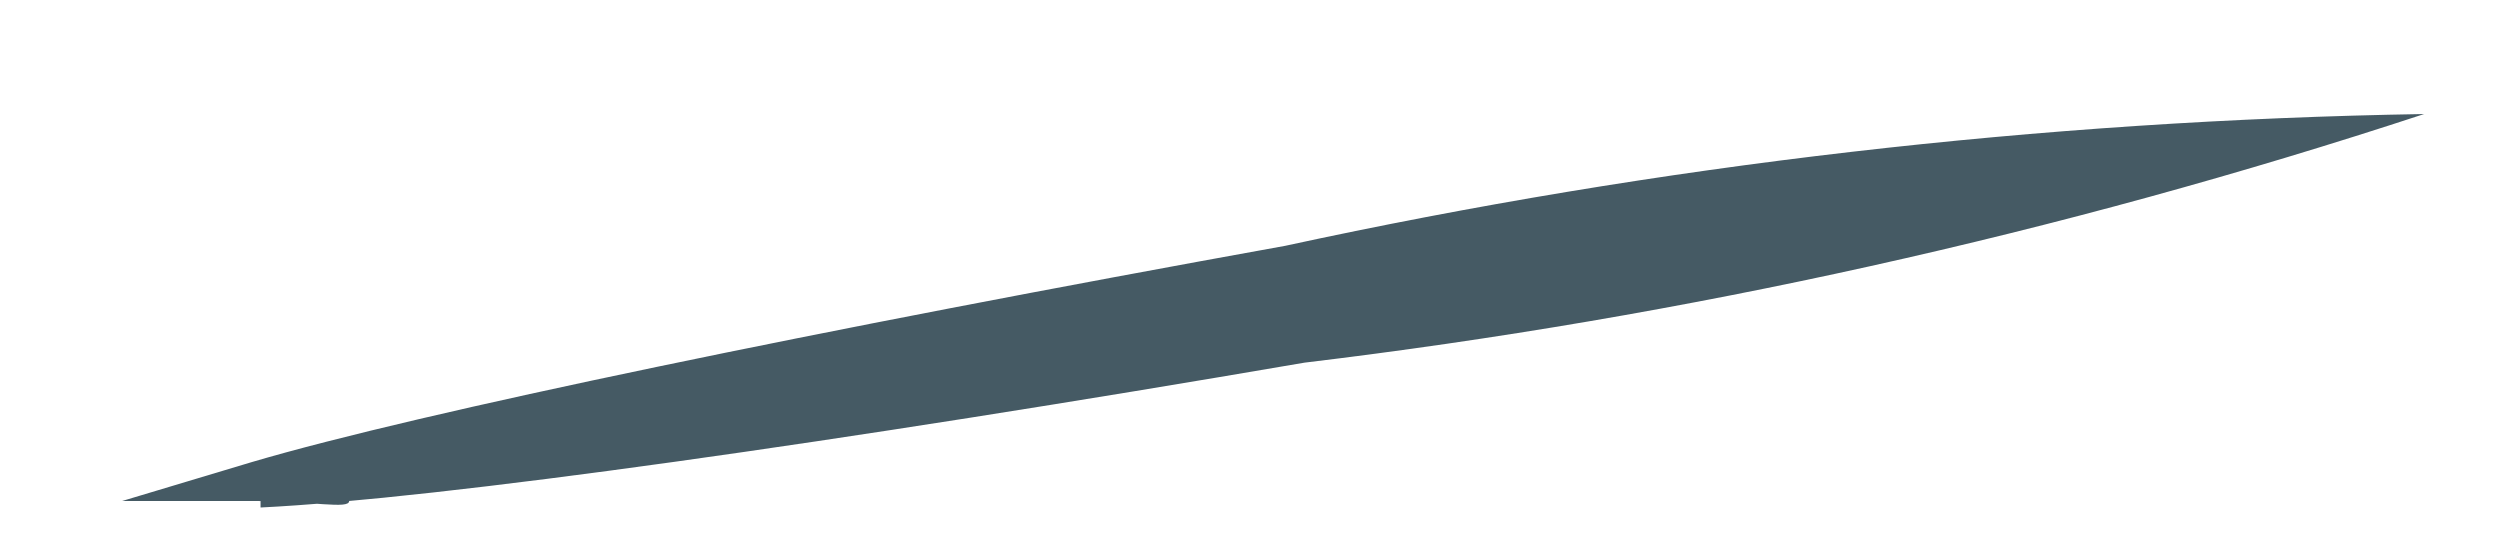 <?xml version="1.0" encoding="UTF-8" standalone="no"?><svg width='18' height='4' viewBox='0 0 18 4' fill='none' xmlns='http://www.w3.org/2000/svg'>
<path d='M17.454 0.821C14.833 1.683 12.133 2.282 9.393 2.611C6.031 3.187 3.167 3.591 1.876 3.654V3.342C2.296 3.467 2.514 3.545 2.514 3.607C2.514 3.669 2.249 3.607 1.813 3.607H0.88L1.813 3.327C3.027 2.969 5.891 2.377 9.253 1.77C11.949 1.185 14.696 0.867 17.454 0.821Z' fill='#455A64'/>
</svg>
